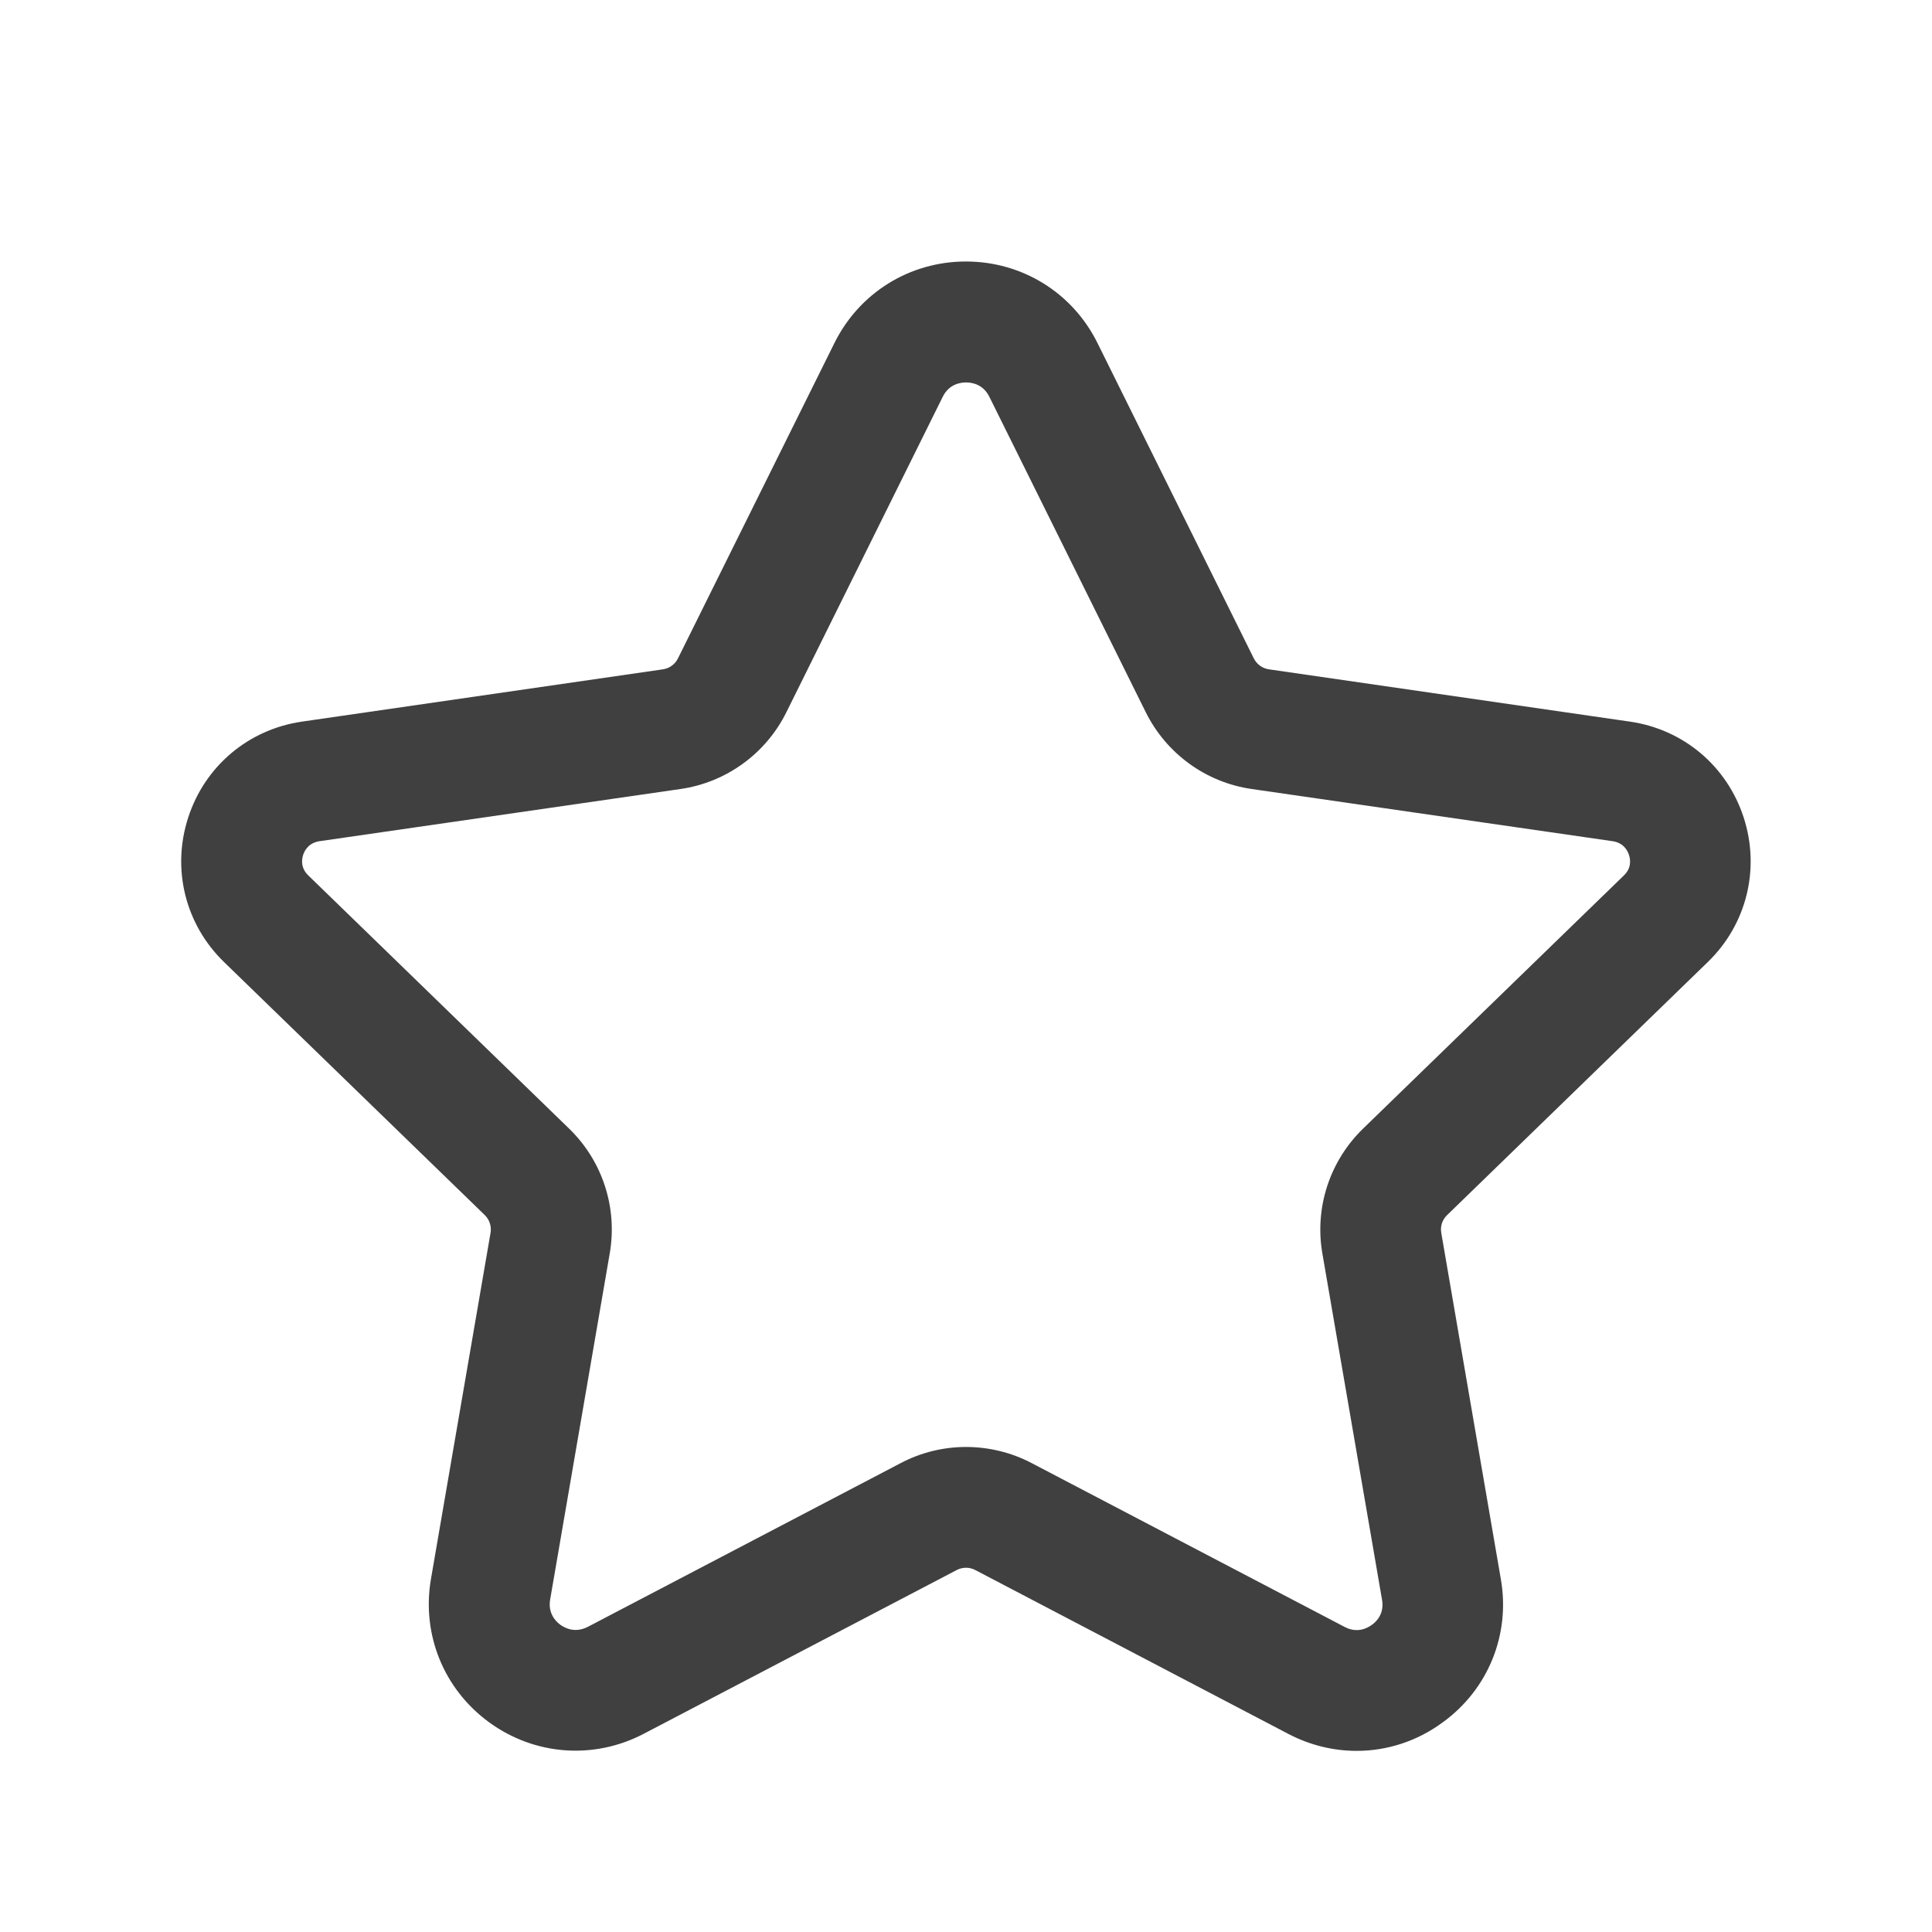 <svg width="20" height="20" viewBox="0 0 20 20" fill="none" xmlns="http://www.w3.org/2000/svg">
<path d="M14.045 18.125C13.804 18.125 13.562 18.067 13.338 17.95L10.098 16.254C10.037 16.221 9.963 16.221 9.902 16.254L6.664 17.948C6.148 18.218 5.535 18.173 5.063 17.829C4.594 17.487 4.363 16.919 4.461 16.347L5.078 12.763C5.09 12.695 5.067 12.627 5.019 12.579L2.318 9.958C1.918 9.569 1.775 8.996 1.948 8.464C2.12 7.931 2.572 7.55 3.127 7.47L6.862 6.929C6.93 6.919 6.988 6.877 7.018 6.816L8.638 3.551C8.896 3.03 9.418 2.707 9.999 2.707C10.581 2.707 11.103 3.03 11.361 3.551L12.979 6.815C13.01 6.877 13.068 6.919 13.137 6.929L16.872 7.47C17.427 7.55 17.878 7.93 18.051 8.464C18.223 8.996 18.081 9.569 17.68 9.958L14.98 12.579C14.93 12.627 14.908 12.695 14.92 12.763L15.537 16.349C15.636 16.92 15.406 17.488 14.936 17.829C14.671 18.025 14.358 18.125 14.045 18.125ZM10 14.979C10.232 14.979 10.466 15.034 10.678 15.145L13.918 16.841C14.047 16.91 14.152 16.857 14.202 16.82C14.252 16.785 14.331 16.702 14.307 16.562L13.689 12.975C13.607 12.5 13.766 12.017 14.112 11.682L16.811 9.062C16.892 8.984 16.878 8.895 16.863 8.85C16.848 8.804 16.807 8.725 16.694 8.708L12.959 8.168C12.483 8.1 12.073 7.801 11.86 7.371L10.242 4.108C10.178 3.978 10.063 3.959 10.001 3.959C9.938 3.959 9.823 3.978 9.759 4.108L8.141 7.372C7.929 7.801 7.518 8.1 7.043 8.168L3.308 8.708C3.195 8.725 3.153 8.804 3.138 8.85C3.123 8.896 3.111 8.984 3.191 9.062L5.891 11.683C6.236 12.017 6.394 12.5 6.312 12.975L5.695 16.559C5.671 16.7 5.751 16.783 5.801 16.82C5.853 16.856 5.954 16.908 6.087 16.84L9.324 15.146C9.534 15.035 9.768 14.979 10 14.979Z" fill="#404040"/>
</svg>
